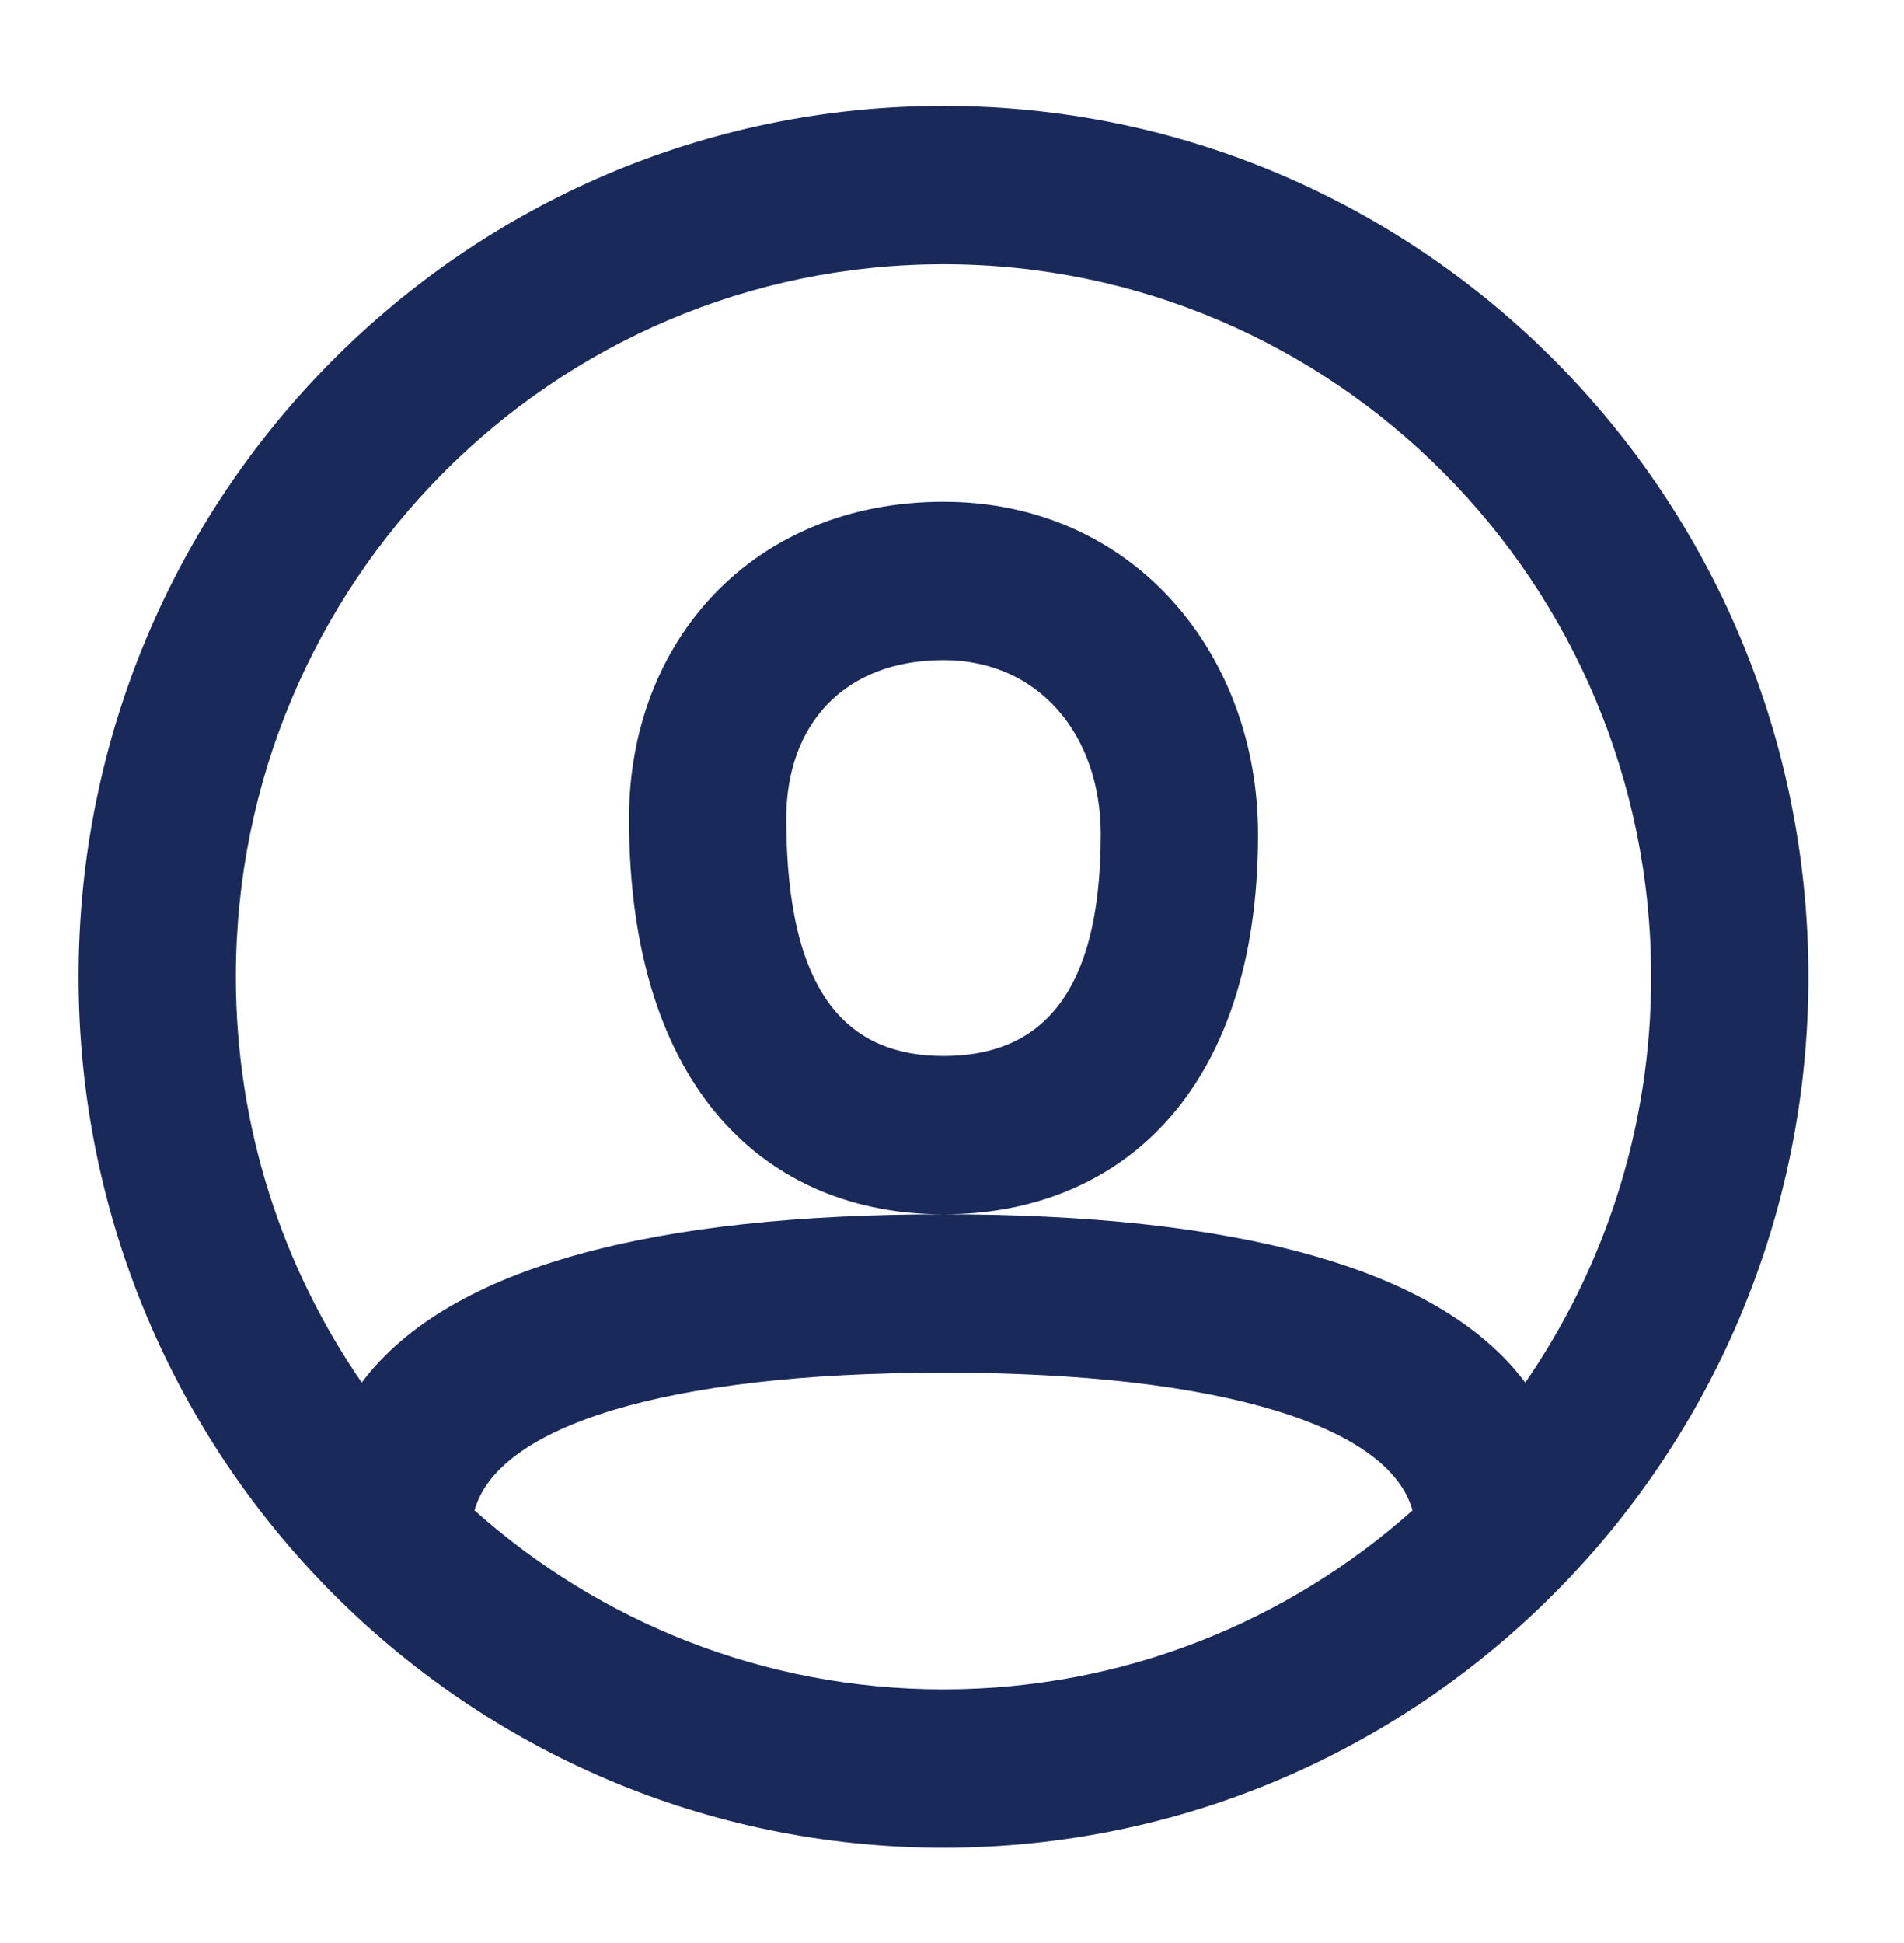 <svg width="49" height="50" viewBox="0 0 49 50" fill="none" xmlns="http://www.w3.org/2000/svg">
<path fill-rule="evenodd" clip-rule="evenodd" d="M24.282 47.547C11.989 47.547 2.023 37.513 2.023 25.136C2.023 12.759 11.989 2.726 24.282 2.726C36.574 2.726 46.54 12.759 46.54 25.136C46.54 37.513 36.574 47.547 24.282 47.547ZM39.254 35.577C41.296 32.614 42.493 29.016 42.493 25.136C42.493 15.01 34.339 6.8 24.282 6.8C14.224 6.8 6.07 15.01 6.07 25.136C6.07 29.016 7.267 32.614 9.309 35.577C11.586 32.548 16.938 31.248 24.282 31.248C31.626 31.248 36.977 32.548 39.254 35.577ZM36.351 38.867C35.759 36.723 31.504 35.323 24.282 35.323C17.059 35.323 12.805 36.723 12.212 38.867C15.425 41.733 19.652 43.472 24.282 43.472C28.911 43.472 33.138 41.733 36.351 38.867ZM24.282 12.912C19.383 12.912 16.188 16.489 16.188 21.062C16.188 28.044 19.751 31.248 24.282 31.248C28.77 31.248 32.376 28.151 32.376 21.469C32.376 16.827 29.167 12.912 24.282 12.912ZM20.235 21.062C20.235 25.685 21.89 27.174 24.282 27.174C26.665 27.174 28.328 25.744 28.328 21.469C28.328 18.923 26.741 16.987 24.282 16.987C21.719 16.987 20.235 18.649 20.235 21.062Z" fill="#19295A"/>
</svg>
